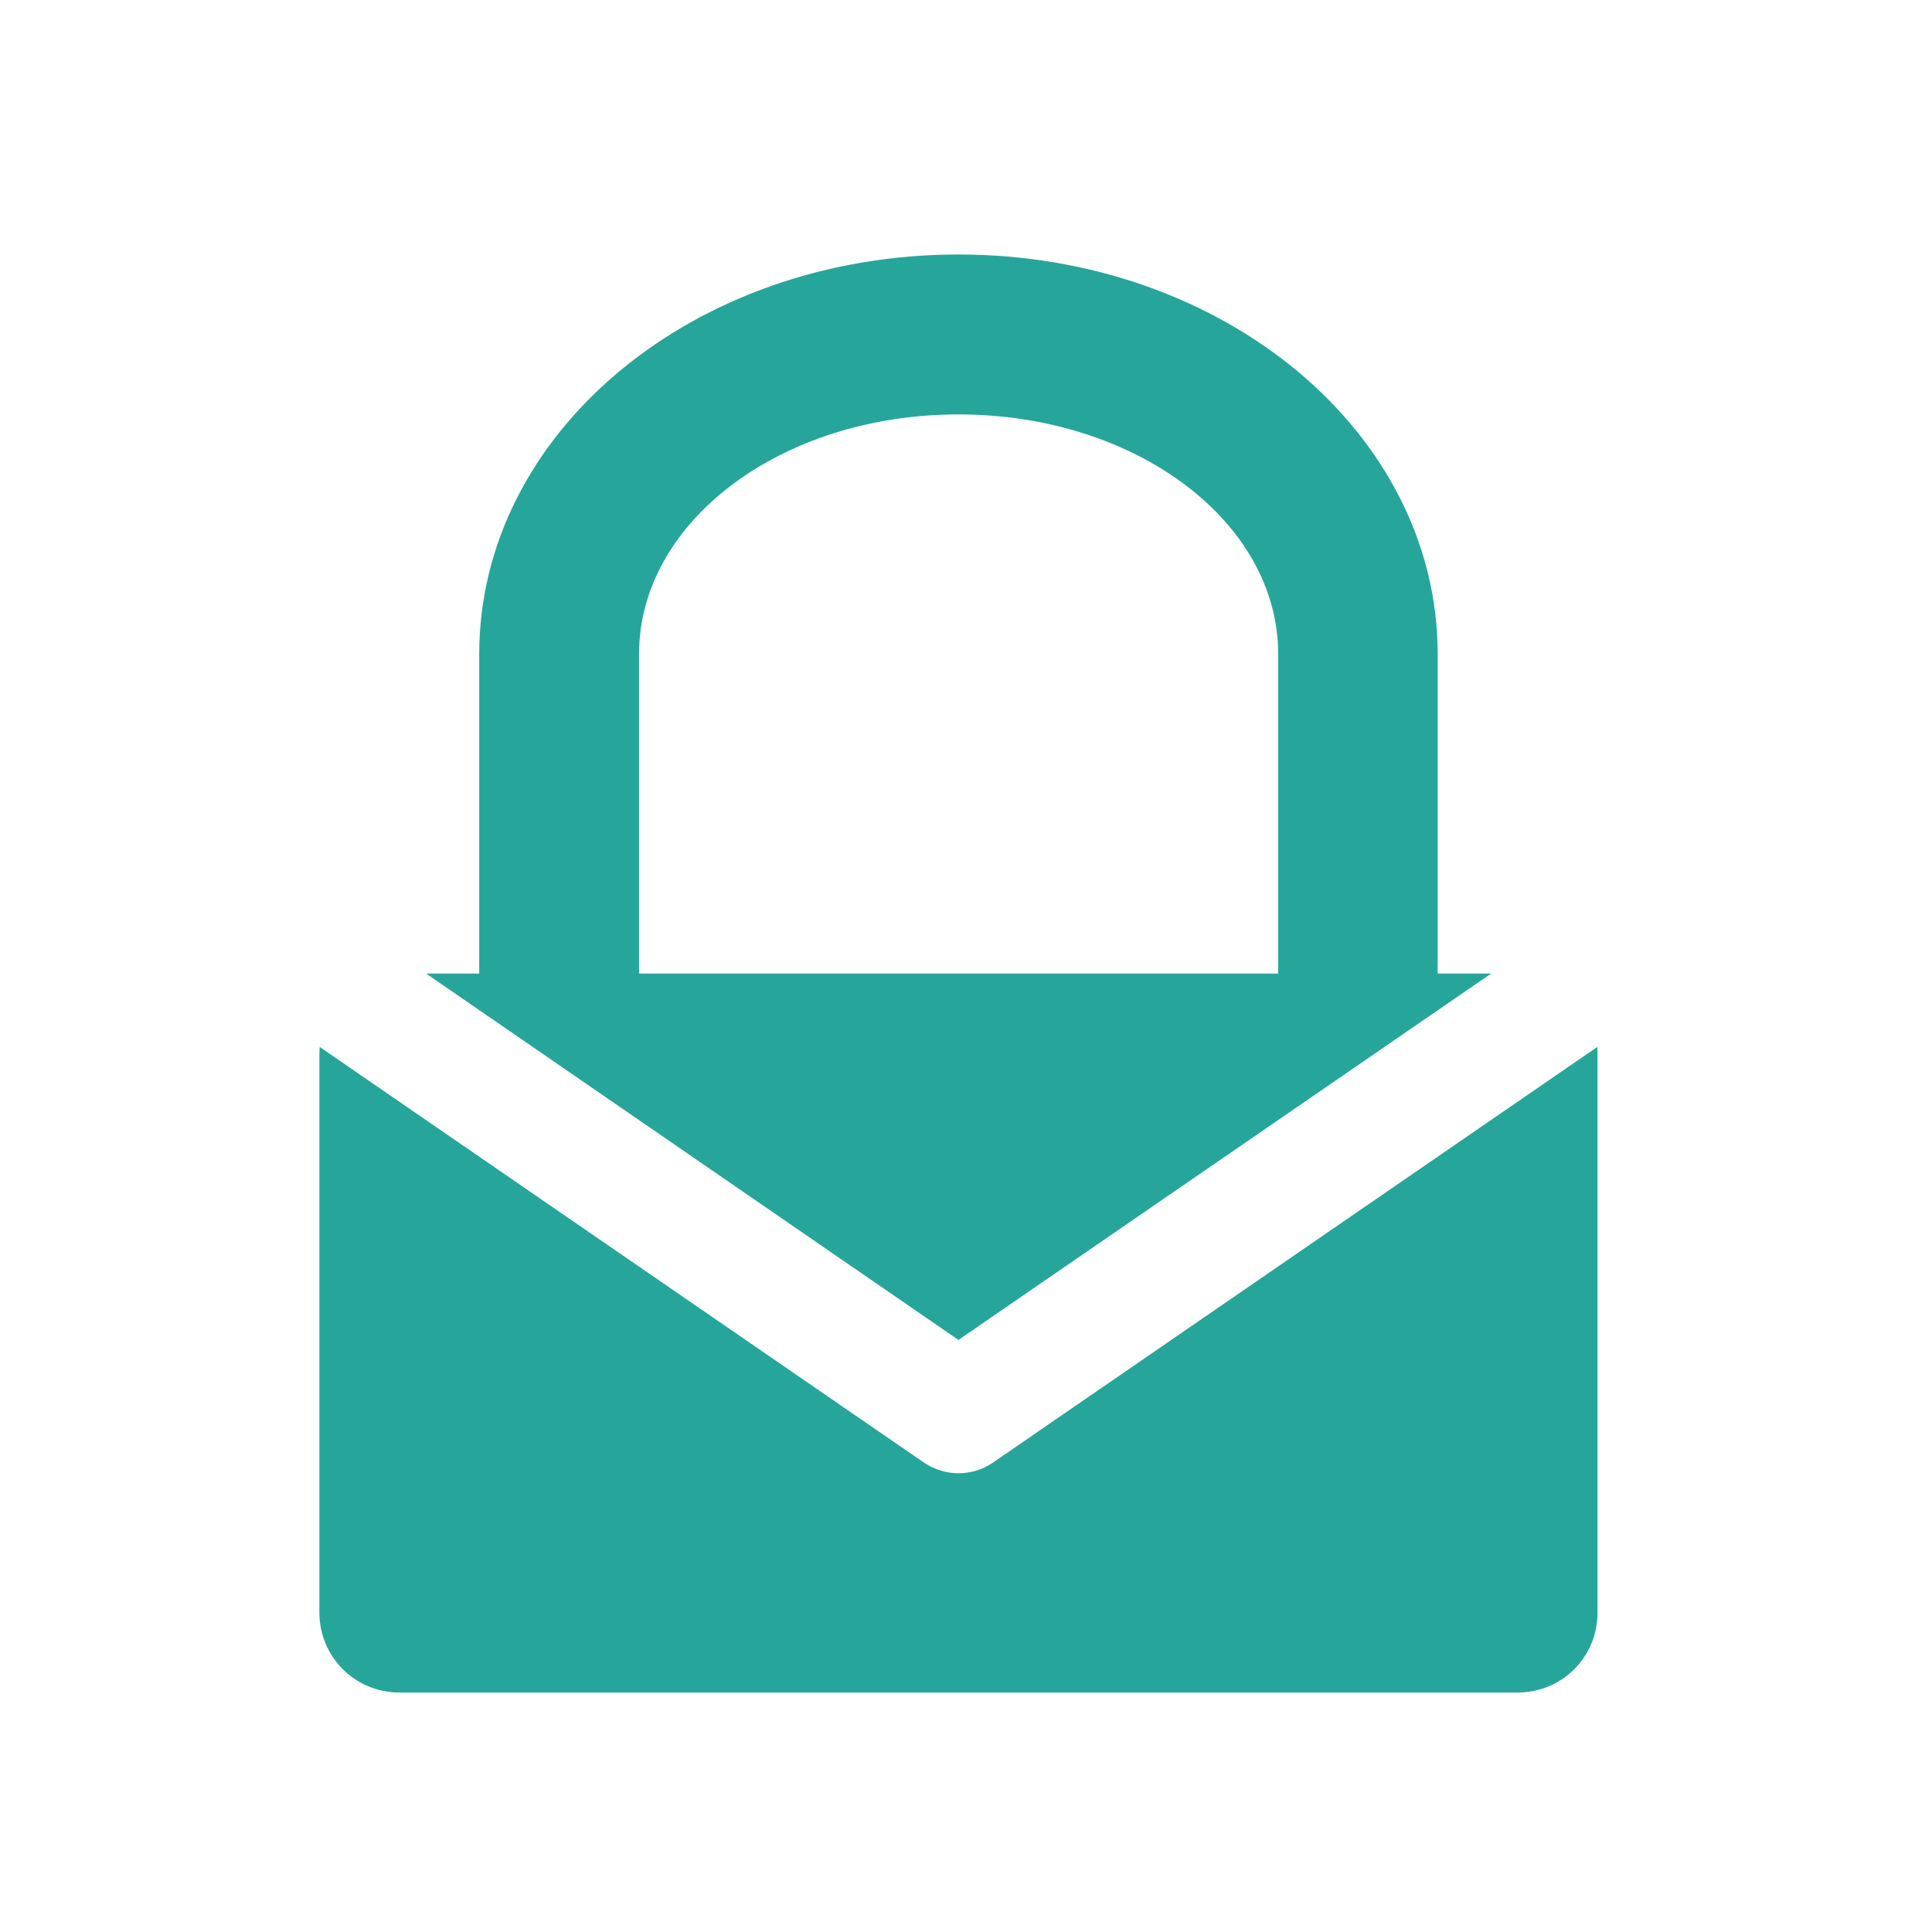 
<svg xmlns="http://www.w3.org/2000/svg" xmlns:xlink="http://www.w3.org/1999/xlink" width="22px" height="22px" viewBox="0 0 22 22" version="1.1">
<g id="surface1">
<path style=" stroke:none;fill-rule:nonzero;fill:rgb(14.902%,65.098%,60.392%);fill-opacity:1;" d="M 10.914 2.898 C 7.891 2.898 5.457 4.93 5.457 7.449 L 5.457 11.086 L 4.852 11.086 L 10.914 15.258 L 16.98 11.086 L 16.371 11.086 L 16.371 7.449 C 16.371 4.93 13.938 2.898 10.914 2.898 Z M 10.914 4.719 C 12.93 4.719 14.555 5.938 14.555 7.449 L 14.555 11.086 L 7.277 11.086 L 7.277 7.449 C 7.277 5.938 8.898 4.719 10.914 4.719 Z M 3.641 11.922 C 3.641 11.945 3.637 11.973 3.637 11.996 L 3.637 18.363 C 3.637 18.867 4.043 19.273 4.547 19.273 L 17.281 19.273 C 17.523 19.273 17.754 19.18 17.926 19.008 C 18.098 18.836 18.191 18.605 18.191 18.363 L 18.191 11.996 C 18.191 11.973 18.191 11.945 18.188 11.922 L 11.305 16.656 C 11.07 16.816 10.762 16.816 10.523 16.656 Z M 3.641 11.922 "/>
</g>
</svg>
